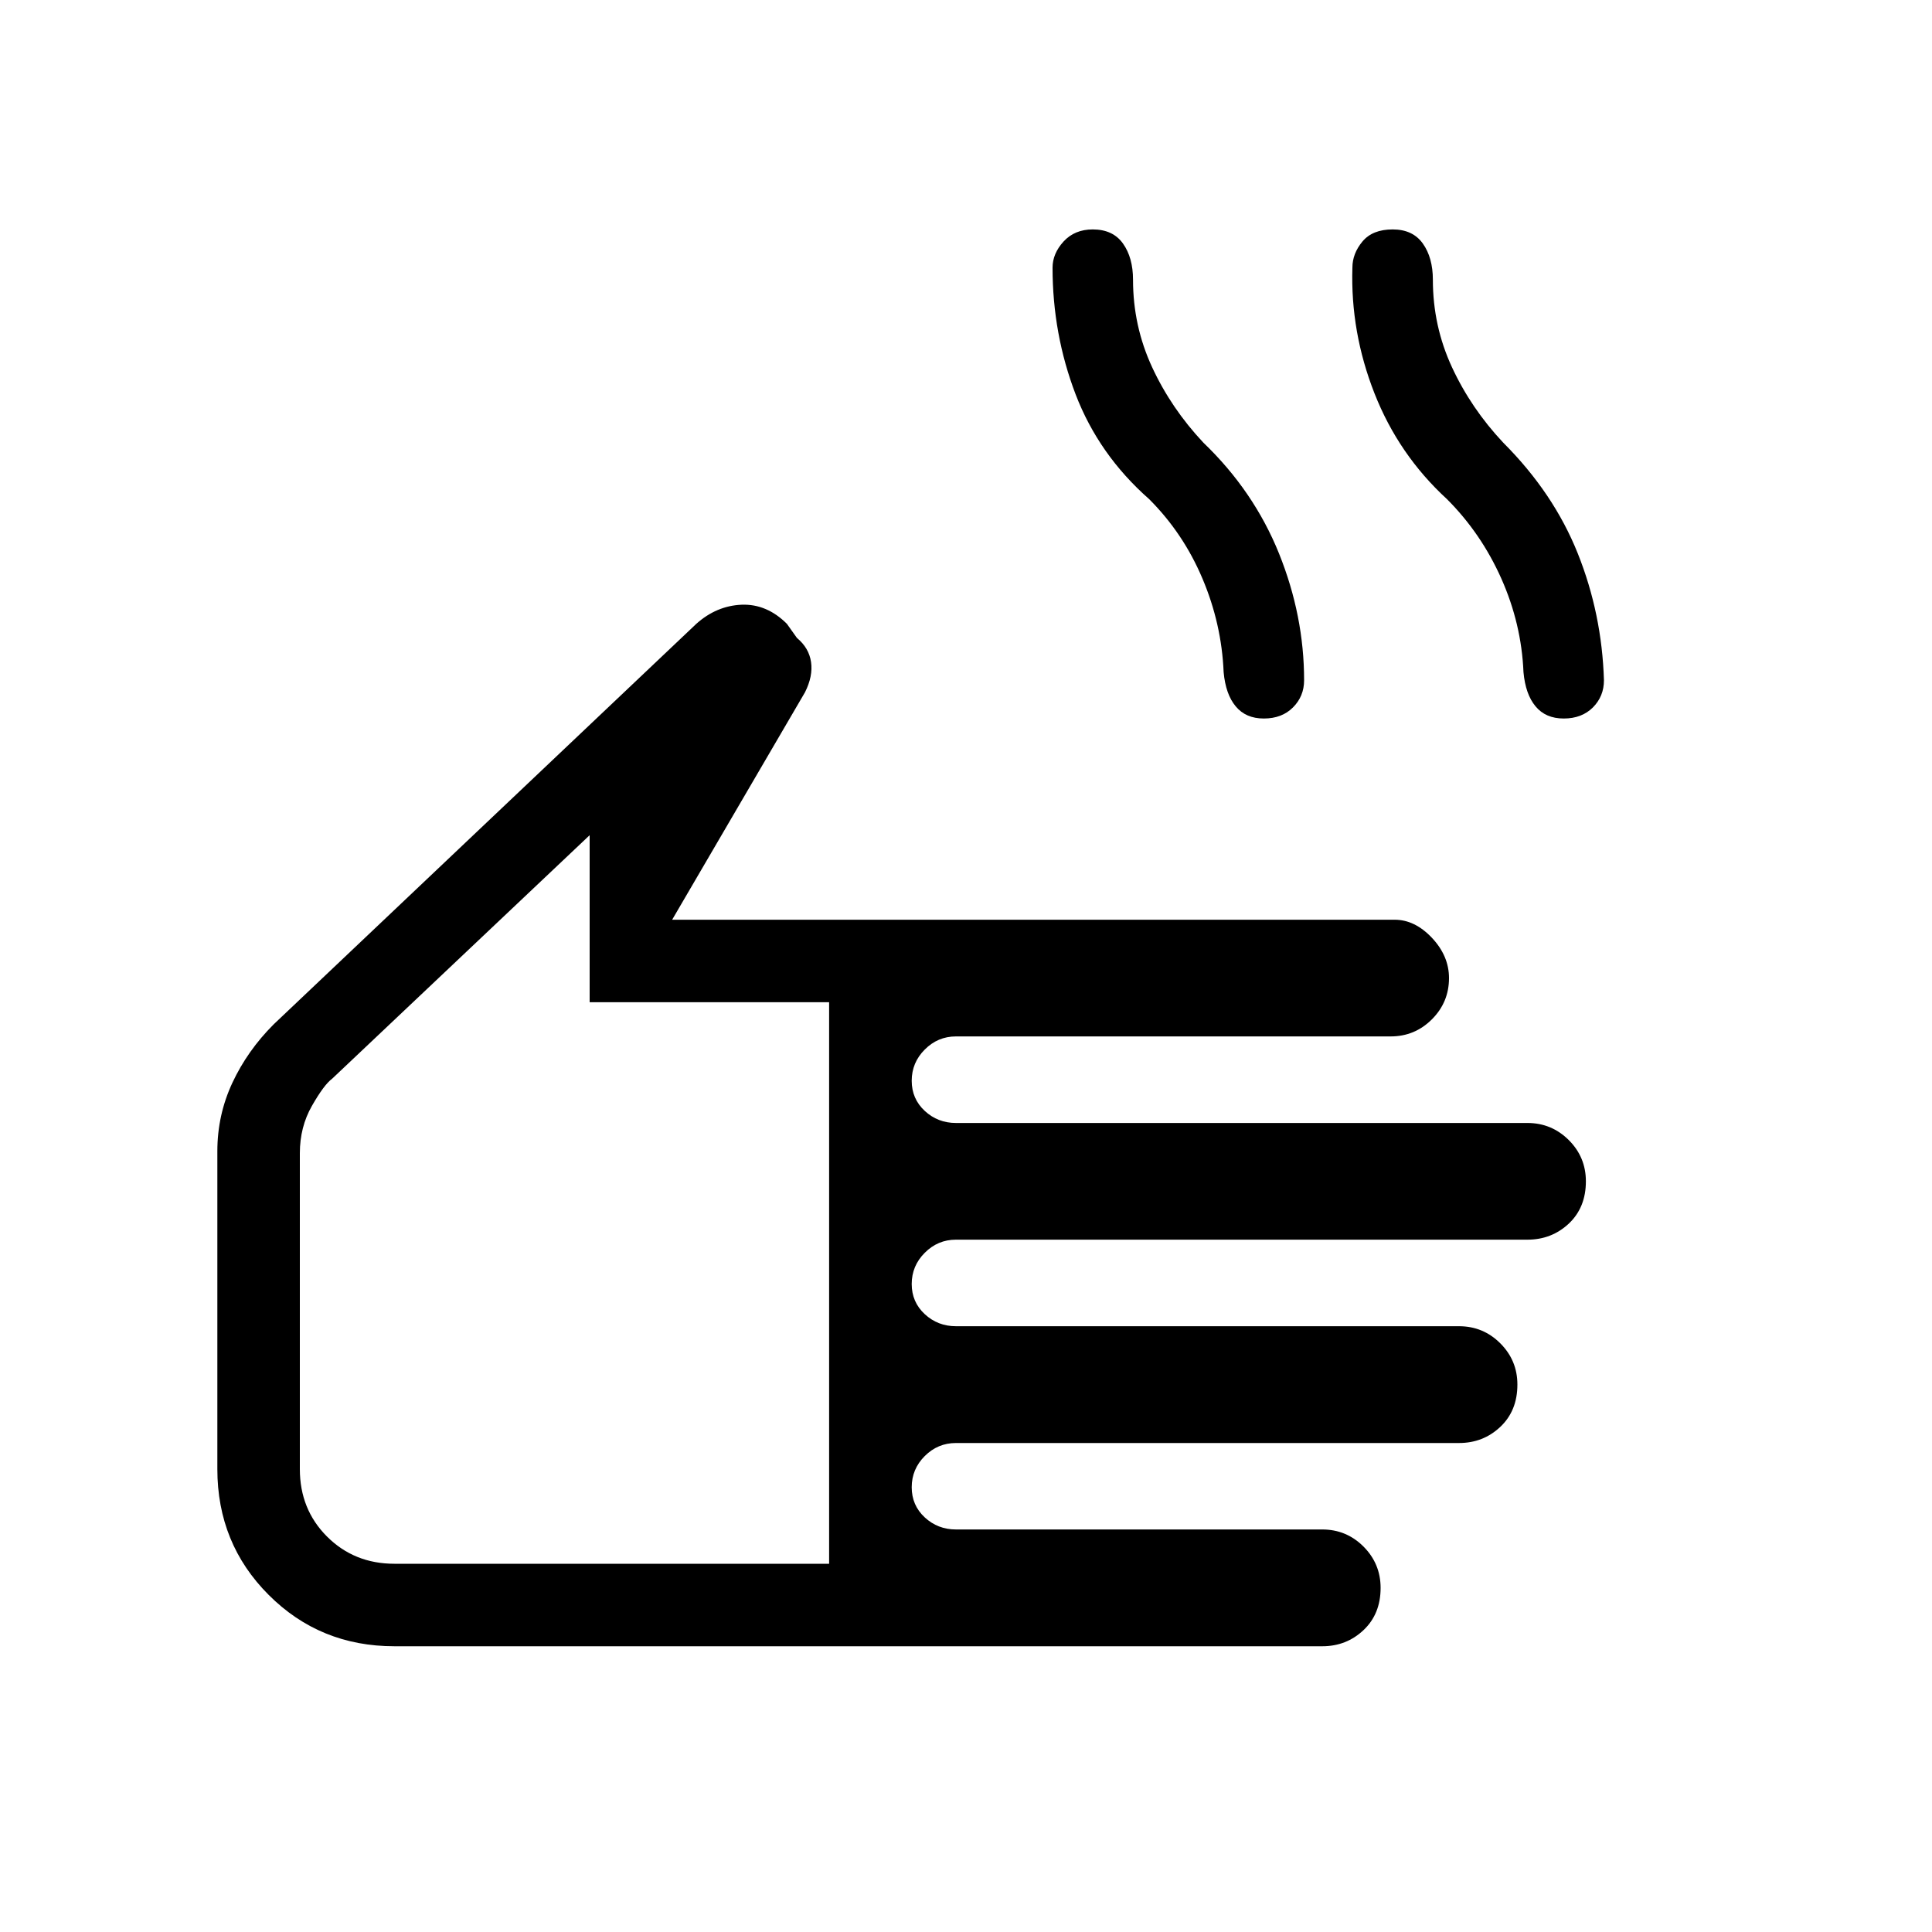 <svg xmlns="http://www.w3.org/2000/svg" height="20" width="20"><path d="M4.083 17.042q-.771 0-1.302-.532-.531-.531-.531-1.302v-3.291q0-.375.156-.709.156-.333.427-.604l4.375-4.146q.209-.187.469-.198.261-.01.469.198l.104.146q.125.104.146.25.021.146-.063.313L6.958 9.521h7.48q.208 0 .385.187.177.188.177.417 0 .25-.177.427t-.427.177h-4.5q-.188 0-.323.136-.135.135-.135.323 0 .187.135.312t.323.125h5.916q.25 0 .428.177.177.177.177.427 0 .271-.177.438-.178.166-.428.166H9.896q-.188 0-.323.136-.135.135-.135.323 0 .187.135.312t.323.125h5.208q.25 0 .427.177t.177.427q0 .271-.177.438-.177.167-.427.167H9.896q-.188 0-.323.135t-.135.323q0 .187.135.312t.323.125h3.792q.25 0 .427.177.177.178.177.428 0 .27-.177.437-.177.167-.427.167Zm0-.854h4.5v-5.813H6.104V8.646l-2.666 2.521q-.084.062-.209.281-.125.219-.125.49v3.27q0 .417.281.698.282.282.698.282Zm9-8.75q-.187 0-.291-.126-.104-.124-.125-.354-.021-.5-.219-.968-.198-.469-.552-.823-.521-.459-.761-1.084-.239-.625-.239-1.312 0-.146.114-.271.115-.125.302-.125.209 0 .313.146.104.146.104.375 0 .479.198.906.198.427.531.781.521.5.782 1.146.26.646.26 1.313 0 .166-.115.281-.114.115-.302.115Zm3.105 0q-.188 0-.292-.126-.104-.124-.125-.354-.021-.5-.229-.968-.209-.469-.563-.823-.5-.459-.75-1.094T14 2.771q0-.146.104-.271.104-.125.313-.125.208 0 .312.146.104.146.104.375 0 .479.198.906.198.427.531.781.521.521.771 1.146.25.625.271 1.313 0 .166-.114.281-.115.115-.302.115ZM5.833 12.417Z"/></svg>
